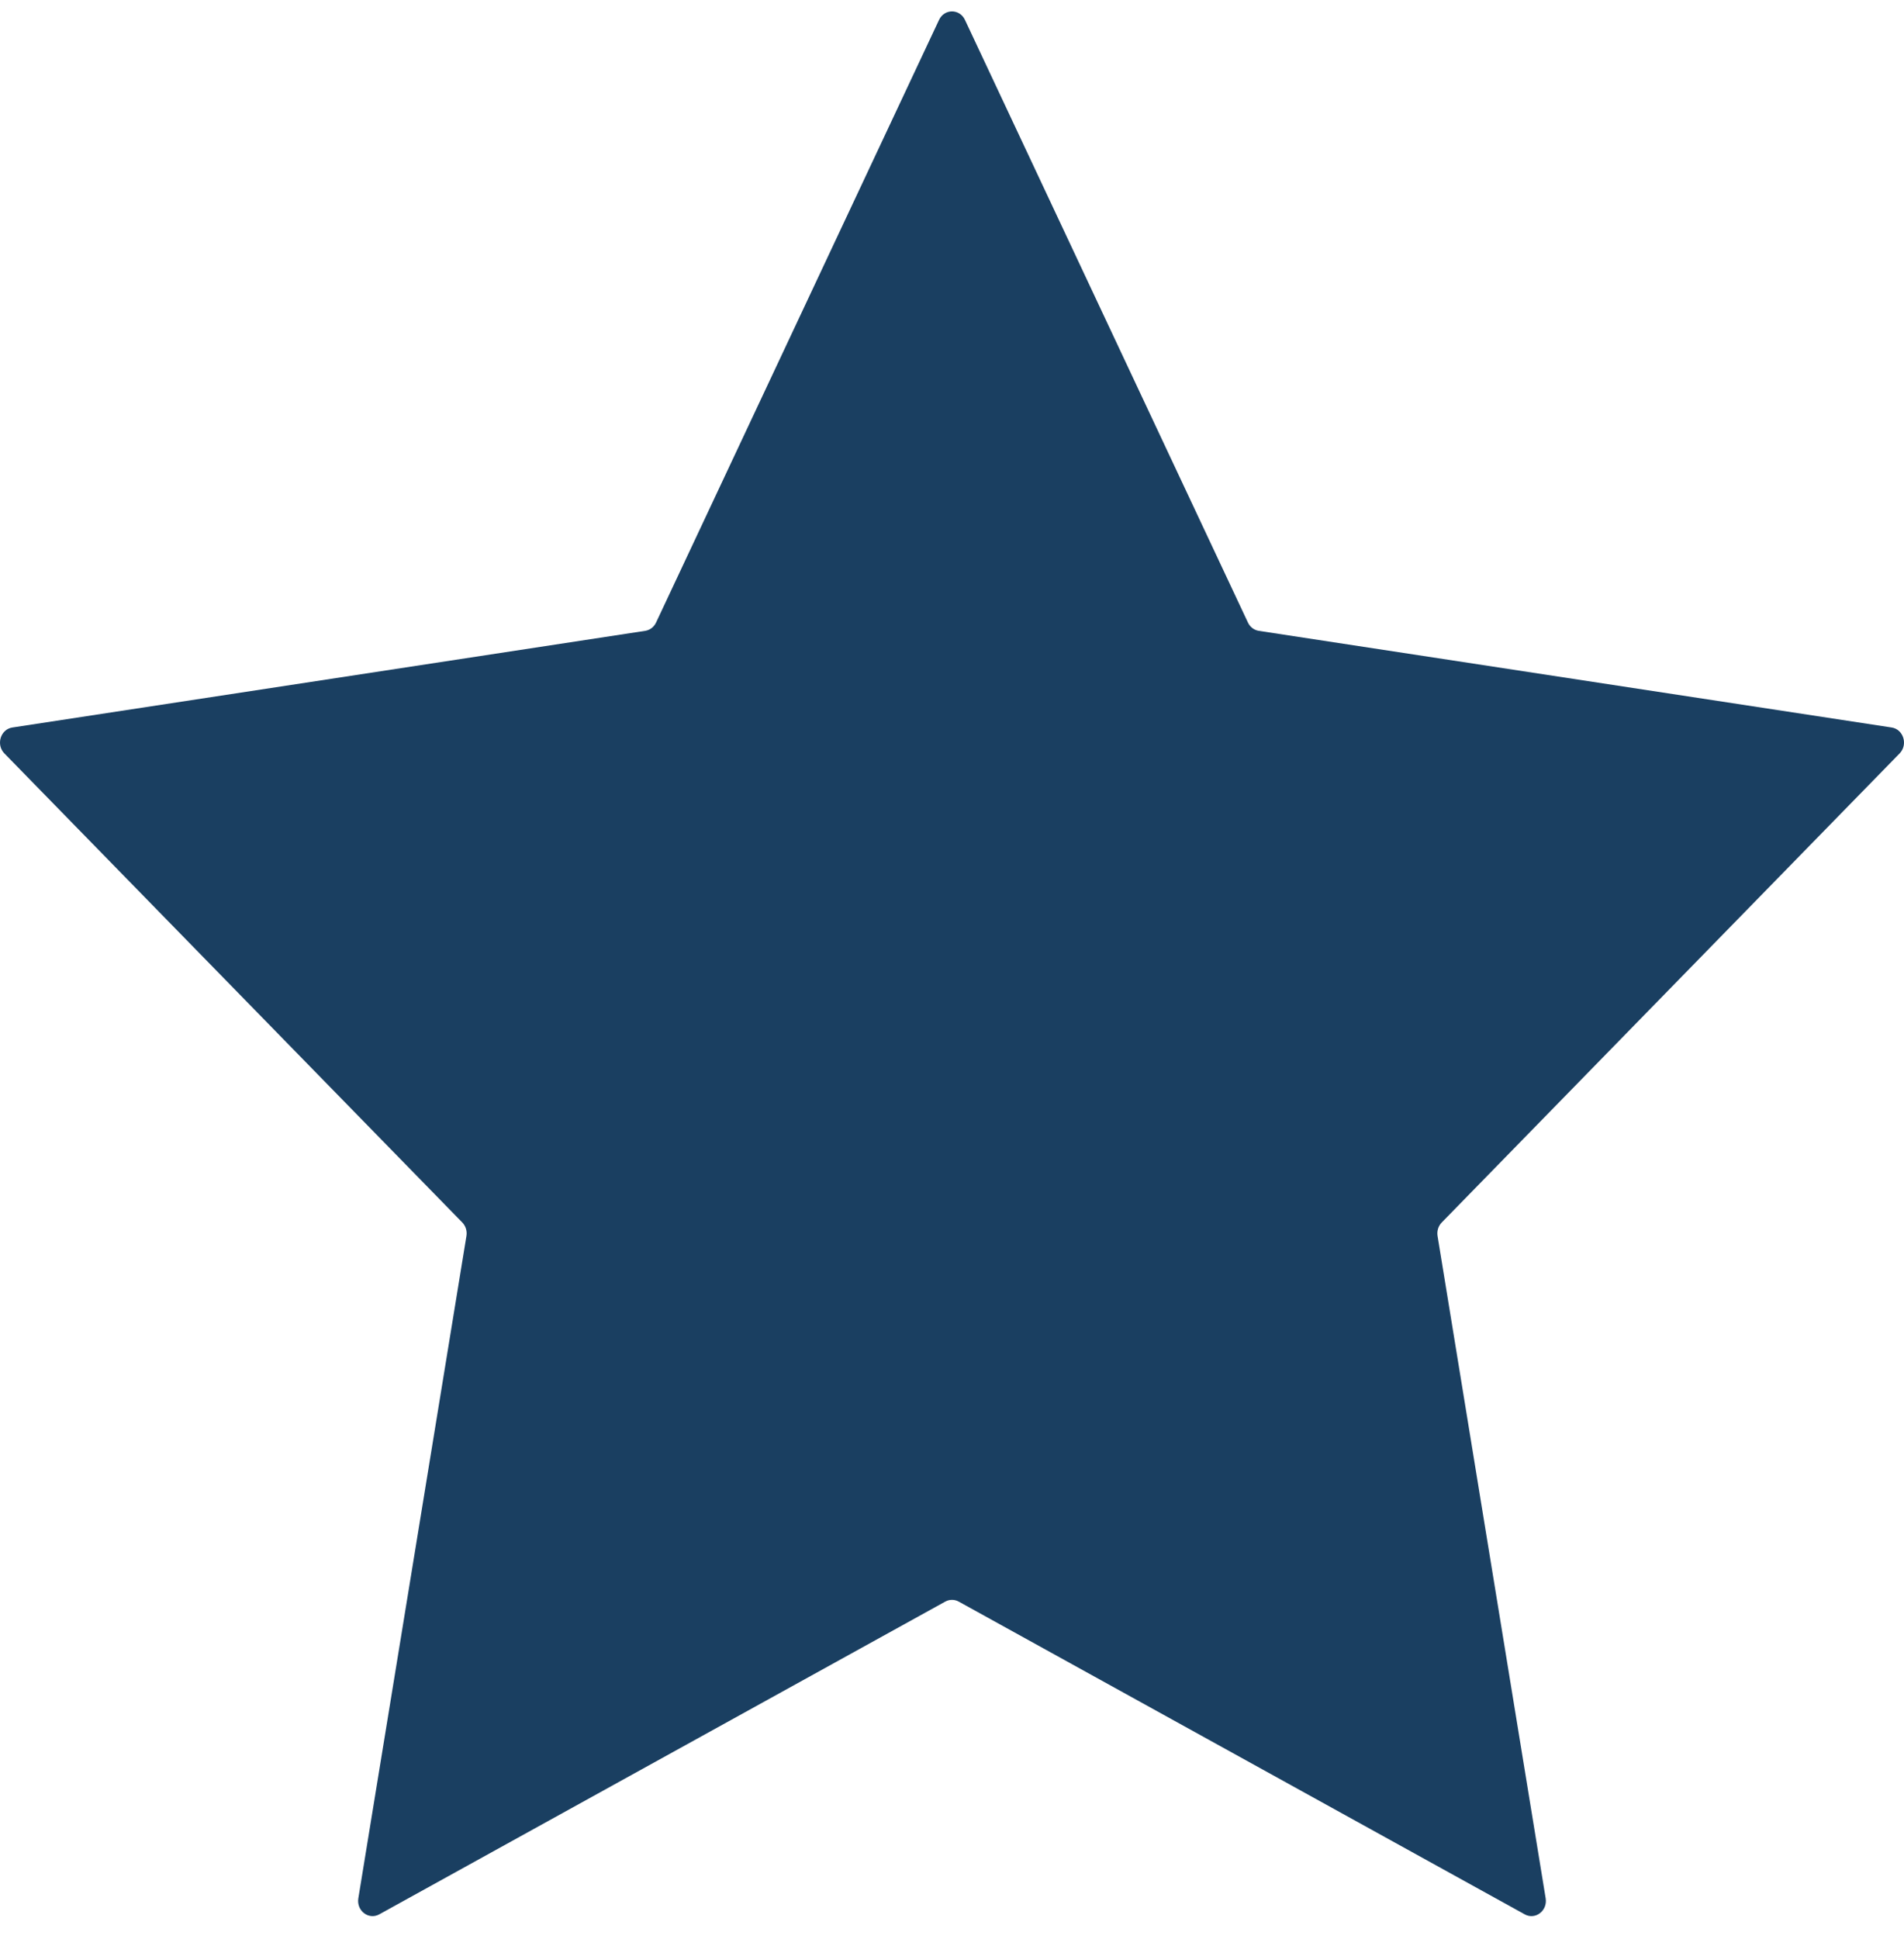 <svg width="55" height="56" viewBox="0 0 55 56" fill="none" xmlns="http://www.w3.org/2000/svg">
<path d="M27.874 0.574L36.049 17.977C36.11 18.106 36.227 18.195 36.363 18.216L54.643 21.007C54.984 21.059 55.121 21.501 54.874 21.755L41.646 35.301C41.548 35.402 41.503 35.546 41.526 35.689L44.649 54.816C44.707 55.174 44.35 55.447 44.044 55.278L27.694 46.247C27.572 46.18 27.427 46.18 27.306 46.247L10.956 55.278C10.65 55.447 10.293 55.174 10.351 54.816L13.474 35.688C13.497 35.546 13.452 35.401 13.354 35.3L0.126 21.755C-0.121 21.501 0.016 21.059 0.357 21.007L18.637 18.216C18.773 18.195 18.89 18.106 18.951 17.977L27.126 0.574C27.279 0.248 27.721 0.248 27.874 0.574Z" fill="#1A3F61"/>
</svg>
